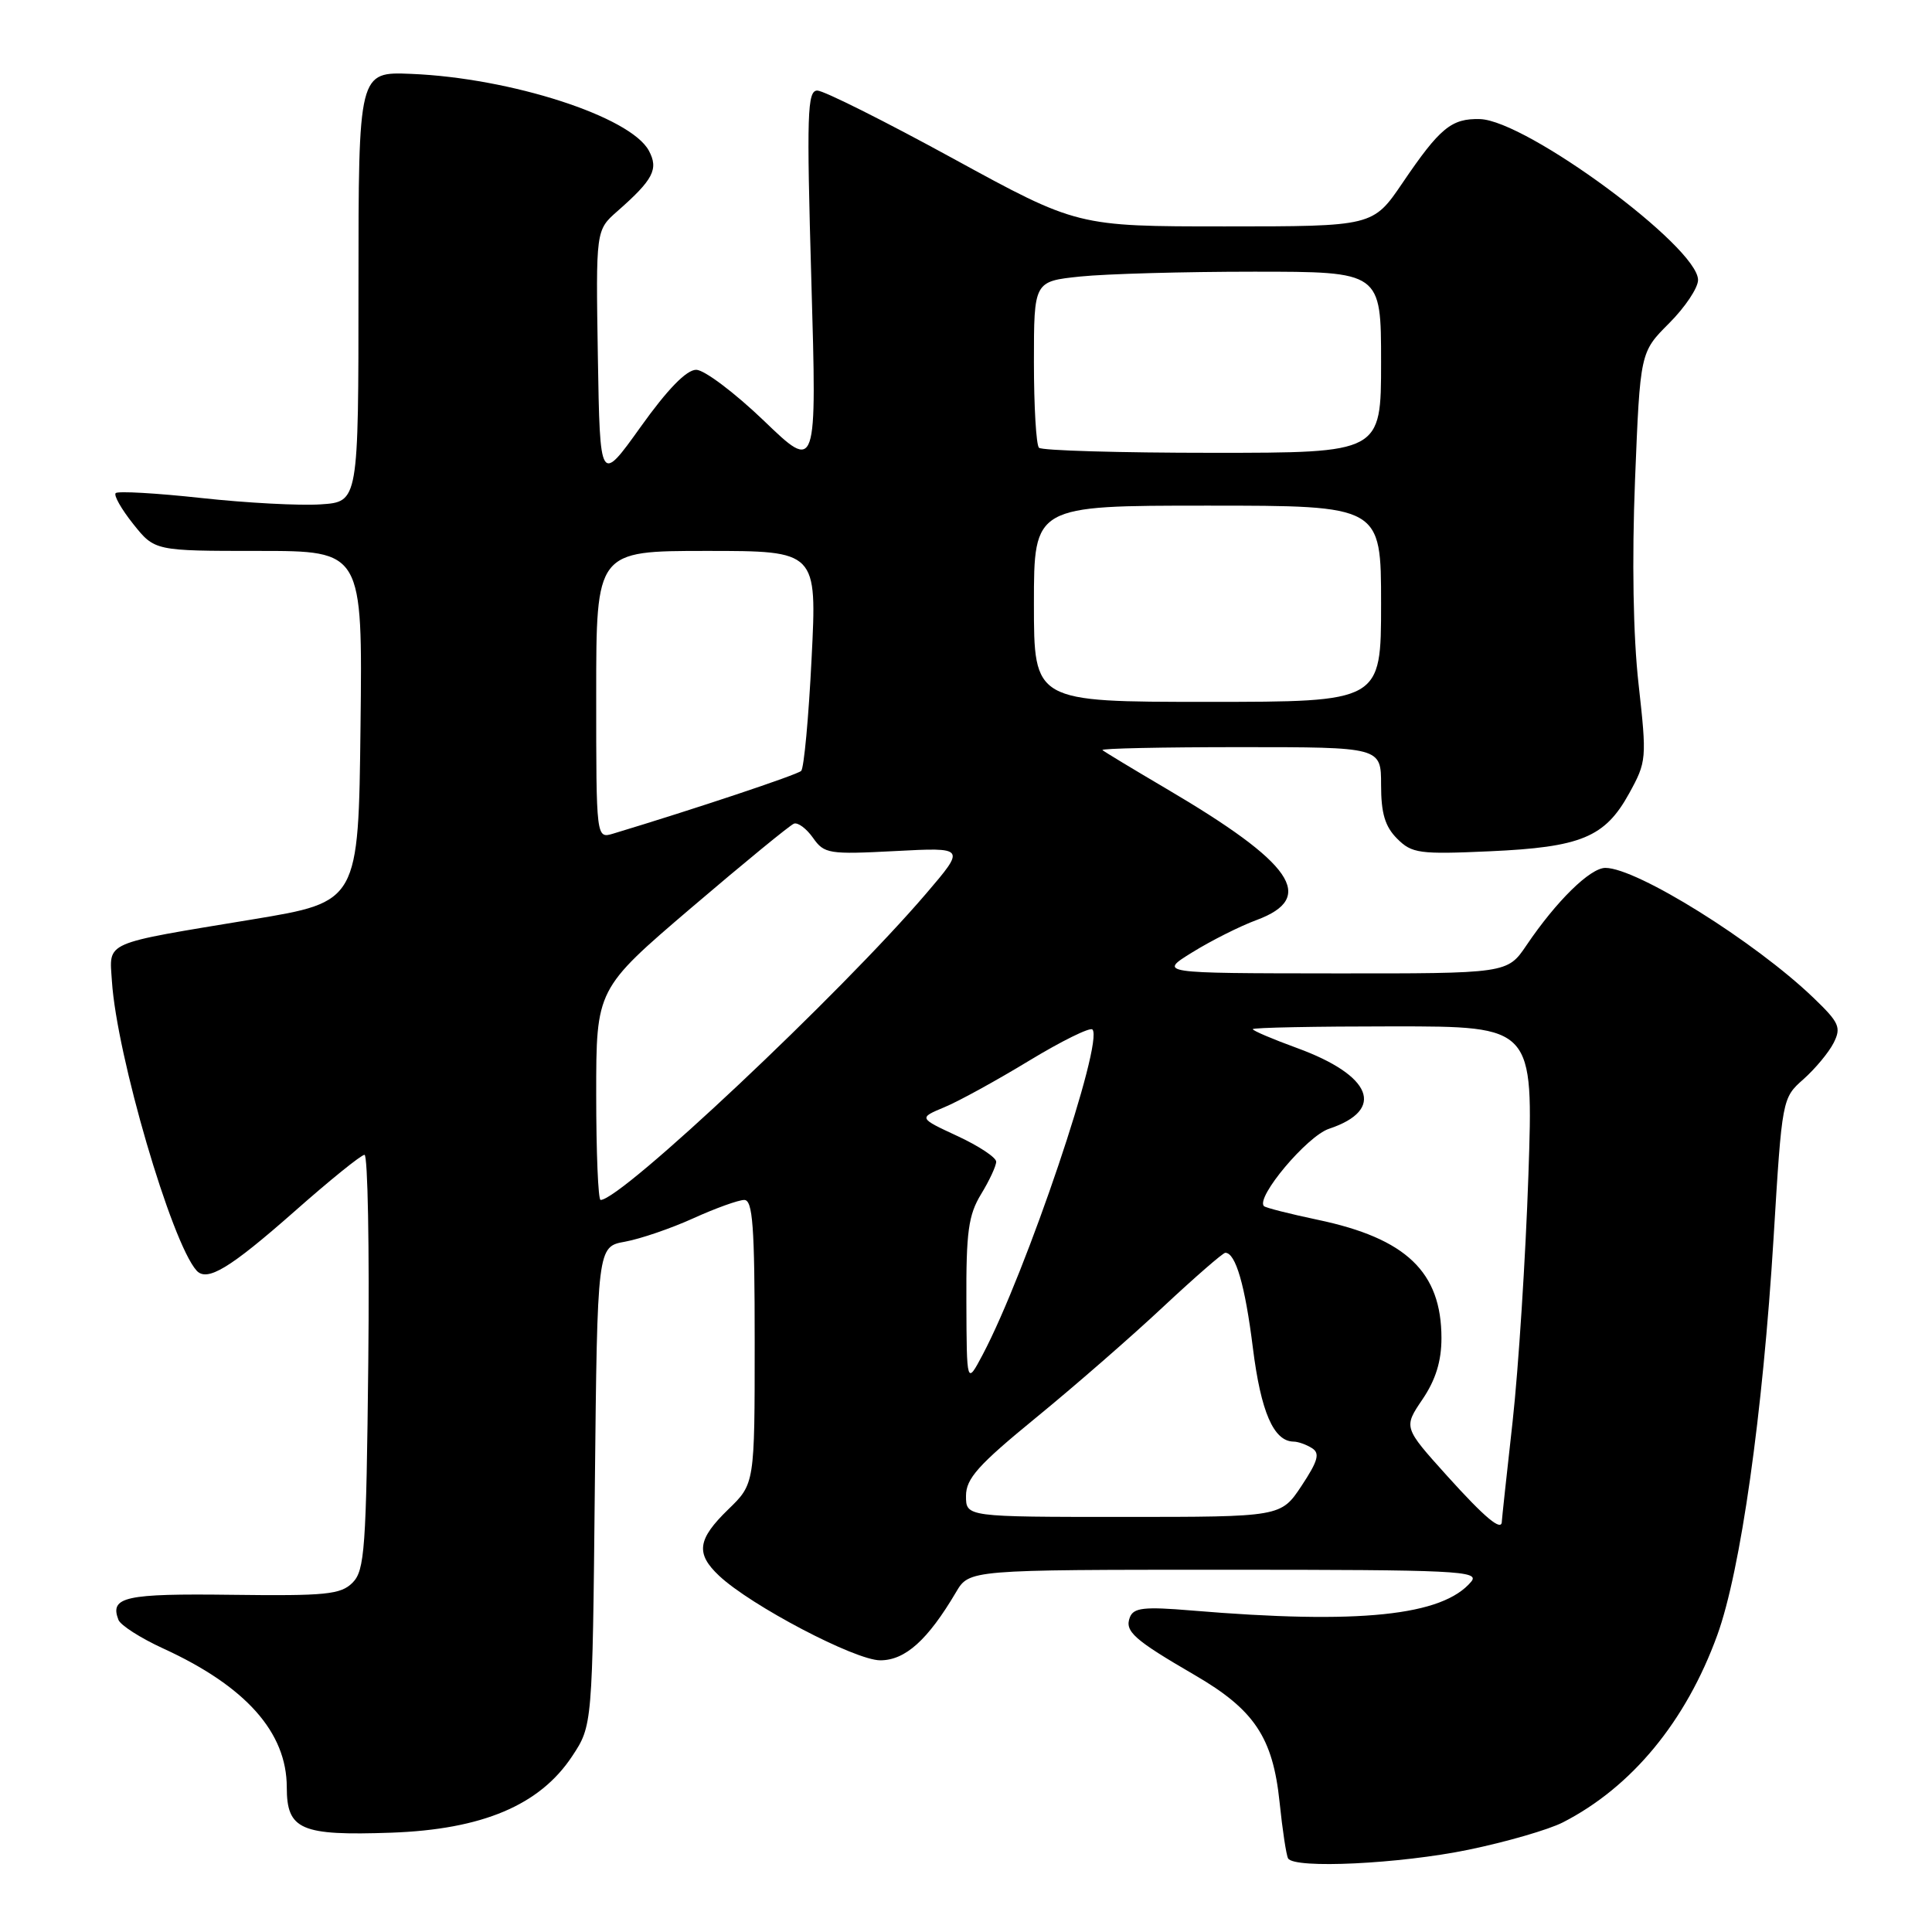 <?xml version="1.0" encoding="UTF-8" standalone="no"?>
<!DOCTYPE svg PUBLIC "-//W3C//DTD SVG 1.1//EN" "http://www.w3.org/Graphics/SVG/1.1/DTD/svg11.dtd" >
<svg xmlns="http://www.w3.org/2000/svg" xmlns:xlink="http://www.w3.org/1999/xlink" version="1.1" viewBox="0 0 256 256">
 <g >
 <path fill="currentColor"
d=" M 194.58 245.10 C 199.58 244.07 205.20 242.44 207.08 241.48 C 216.22 236.80 223.40 228.09 227.55 216.66 C 230.64 208.16 233.58 187.38 235.01 164.00 C 236.13 145.55 236.15 145.49 238.97 143.00 C 240.52 141.62 242.32 139.46 242.96 138.20 C 244.00 136.14 243.72 135.50 240.28 132.20 C 232.53 124.76 216.89 115.00 212.72 115.00 C 210.71 115.00 206.23 119.39 202.27 125.25 C 199.73 129.00 199.73 129.00 176.62 128.98 C 153.50 128.96 153.50 128.96 158.00 126.18 C 160.47 124.65 164.30 122.72 166.50 121.91 C 174.50 118.94 171.37 114.40 154.50 104.48 C 150.10 101.89 146.31 99.60 146.08 99.39 C 145.85 99.17 154.07 99.00 164.33 99.00 C 183.00 99.00 183.00 99.00 183.00 104.00 C 183.00 107.77 183.52 109.52 185.13 111.13 C 187.08 113.08 188.06 113.22 197.38 112.80 C 209.49 112.26 212.66 110.95 215.86 105.15 C 218.19 100.92 218.22 100.55 217.12 90.66 C 216.40 84.27 216.23 74.23 216.65 63.59 C 217.33 46.67 217.33 46.67 221.16 42.84 C 223.27 40.73 225.00 38.15 225.00 37.10 C 225.00 32.72 202.27 15.96 196.10 15.78 C 192.33 15.68 190.80 16.93 185.86 24.21 C 181.93 30.00 181.93 30.00 162.33 30.00 C 142.74 30.00 142.74 30.00 126.28 21.00 C 117.23 16.05 109.14 12.00 108.30 12.00 C 106.97 12.00 106.87 15.01 107.51 37.25 C 108.24 62.50 108.24 62.50 101.22 55.75 C 97.35 52.04 93.32 49.00 92.25 49.00 C 90.96 49.00 88.45 51.58 84.90 56.55 C 79.50 64.10 79.50 64.10 79.22 47.30 C 78.95 30.50 78.95 30.50 81.79 28.00 C 86.57 23.80 87.29 22.41 85.98 19.97 C 83.57 15.46 67.71 10.33 54.50 9.79 C 47.50 9.50 47.50 9.50 47.50 38.00 C 47.50 66.50 47.50 66.50 42.50 66.83 C 39.75 67.02 32.63 66.64 26.68 65.99 C 20.72 65.34 15.62 65.05 15.33 65.34 C 15.04 65.63 16.09 67.47 17.65 69.43 C 20.50 73.00 20.50 73.00 34.27 73.00 C 48.04 73.00 48.04 73.00 47.77 96.25 C 47.50 119.50 47.50 119.50 33.50 121.82 C 13.42 125.14 14.49 124.67 14.83 130.02 C 15.47 139.86 22.71 164.61 26.04 168.35 C 27.43 169.90 30.43 168.09 39.01 160.53 C 43.68 156.40 47.86 153.02 48.30 153.02 C 48.73 153.01 48.96 165.36 48.80 180.47 C 48.53 205.27 48.33 208.10 46.71 209.72 C 45.15 211.28 43.17 211.48 30.73 211.32 C 16.56 211.14 14.52 211.59 15.69 214.63 C 15.96 215.35 18.62 217.05 21.58 218.41 C 32.56 223.43 38.00 229.54 38.00 236.83 C 38.00 242.46 39.85 243.26 51.85 242.84 C 63.91 242.41 71.51 239.20 75.80 232.73 C 78.50 228.65 78.50 228.65 78.82 196.92 C 79.15 165.19 79.15 165.19 82.82 164.53 C 84.85 164.16 88.92 162.77 91.87 161.43 C 94.82 160.09 97.86 159.00 98.62 159.00 C 99.74 159.00 100.00 162.49 100.00 177.80 C 100.00 196.61 100.00 196.61 96.50 200.00 C 92.41 203.97 92.15 205.85 95.29 208.80 C 99.49 212.75 113.31 220.00 116.64 220.00 C 119.95 220.00 122.93 217.32 126.68 210.97 C 128.43 208.00 128.43 208.00 162.34 208.00 C 193.00 208.00 196.12 208.15 194.95 209.57 C 191.17 214.11 180.10 215.26 157.90 213.40 C 151.58 212.87 150.20 213.03 149.71 214.31 C 149.00 216.16 150.25 217.27 158.30 221.95 C 166.20 226.54 168.66 230.21 169.55 238.79 C 169.93 242.48 170.44 245.84 170.68 246.25 C 171.50 247.65 185.47 246.98 194.58 245.10 Z  M 191.73 195.54 C 185.97 189.14 185.97 189.14 188.48 185.43 C 190.23 182.85 191.00 180.37 191.00 177.31 C 191.00 168.55 186.33 164.09 174.61 161.63 C 170.91 160.85 167.71 160.04 167.48 159.82 C 166.35 158.68 173.20 150.53 176.10 149.57 C 183.64 147.06 181.82 142.50 171.84 138.86 C 168.63 137.69 166.00 136.57 166.00 136.37 C 166.00 136.16 174.37 136.00 184.59 136.00 C 203.19 136.00 203.19 136.00 202.52 155.75 C 202.15 166.61 201.21 181.28 200.43 188.35 C 199.64 195.41 199.00 201.37 199.00 201.60 C 199.00 202.99 196.79 201.15 191.73 195.54 Z  M 128.00 198.22 C 128.00 195.92 129.61 194.12 137.25 187.87 C 142.34 183.71 149.94 177.09 154.14 173.15 C 158.35 169.22 162.05 166.00 162.36 166.00 C 163.73 166.00 164.98 170.32 166.01 178.58 C 167.07 187.08 168.76 190.98 171.40 191.02 C 172.01 191.02 173.11 191.42 173.85 191.89 C 174.93 192.57 174.64 193.58 172.47 196.87 C 169.73 201.00 169.73 201.00 148.87 201.00 C 128.00 201.00 128.00 201.00 128.00 198.22 Z  M 128.05 172.50 C 128.01 163.22 128.32 160.99 130.00 158.23 C 131.10 156.43 132.00 154.49 132.00 153.93 C 132.00 153.37 129.69 151.84 126.86 150.53 C 121.72 148.14 121.72 148.14 125.14 146.71 C 127.03 145.93 132.08 143.15 136.36 140.55 C 140.65 137.95 144.42 136.09 144.75 136.41 C 146.31 137.98 135.99 168.56 130.21 179.50 C 128.09 183.50 128.09 183.50 128.05 172.50 Z  M 79.00 145.02 C 79.00 131.05 79.00 131.05 91.62 120.27 C 98.56 114.35 104.67 109.34 105.20 109.14 C 105.73 108.94 106.86 109.79 107.73 111.02 C 109.21 113.13 109.82 113.23 118.62 112.77 C 127.95 112.28 127.95 112.28 122.73 118.39 C 111.36 131.68 82.33 159.00 79.58 159.00 C 79.26 159.00 79.00 152.71 79.00 145.02 Z  M 79.00 92.07 C 79.00 73.00 79.00 73.00 93.63 73.00 C 108.26 73.00 108.26 73.00 107.54 87.25 C 107.15 95.09 106.53 101.79 106.16 102.15 C 105.62 102.67 92.05 107.20 81.25 110.46 C 79.00 111.13 79.00 111.13 79.00 92.07 Z  M 137.00 80.00 C 137.00 67.00 137.00 67.00 160.00 67.00 C 183.00 67.00 183.00 67.00 183.00 80.00 C 183.00 93.00 183.00 93.00 160.00 93.00 C 137.00 93.00 137.00 93.00 137.00 80.00 Z  M 137.67 59.33 C 137.30 58.97 137.00 53.86 137.00 47.98 C 137.00 37.28 137.00 37.28 143.15 36.64 C 146.53 36.29 156.88 36.00 166.15 36.00 C 183.00 36.00 183.00 36.00 183.00 48.00 C 183.00 60.00 183.00 60.00 160.67 60.00 C 148.38 60.00 138.03 59.70 137.67 59.33 Z "/>
</g>
</svg>